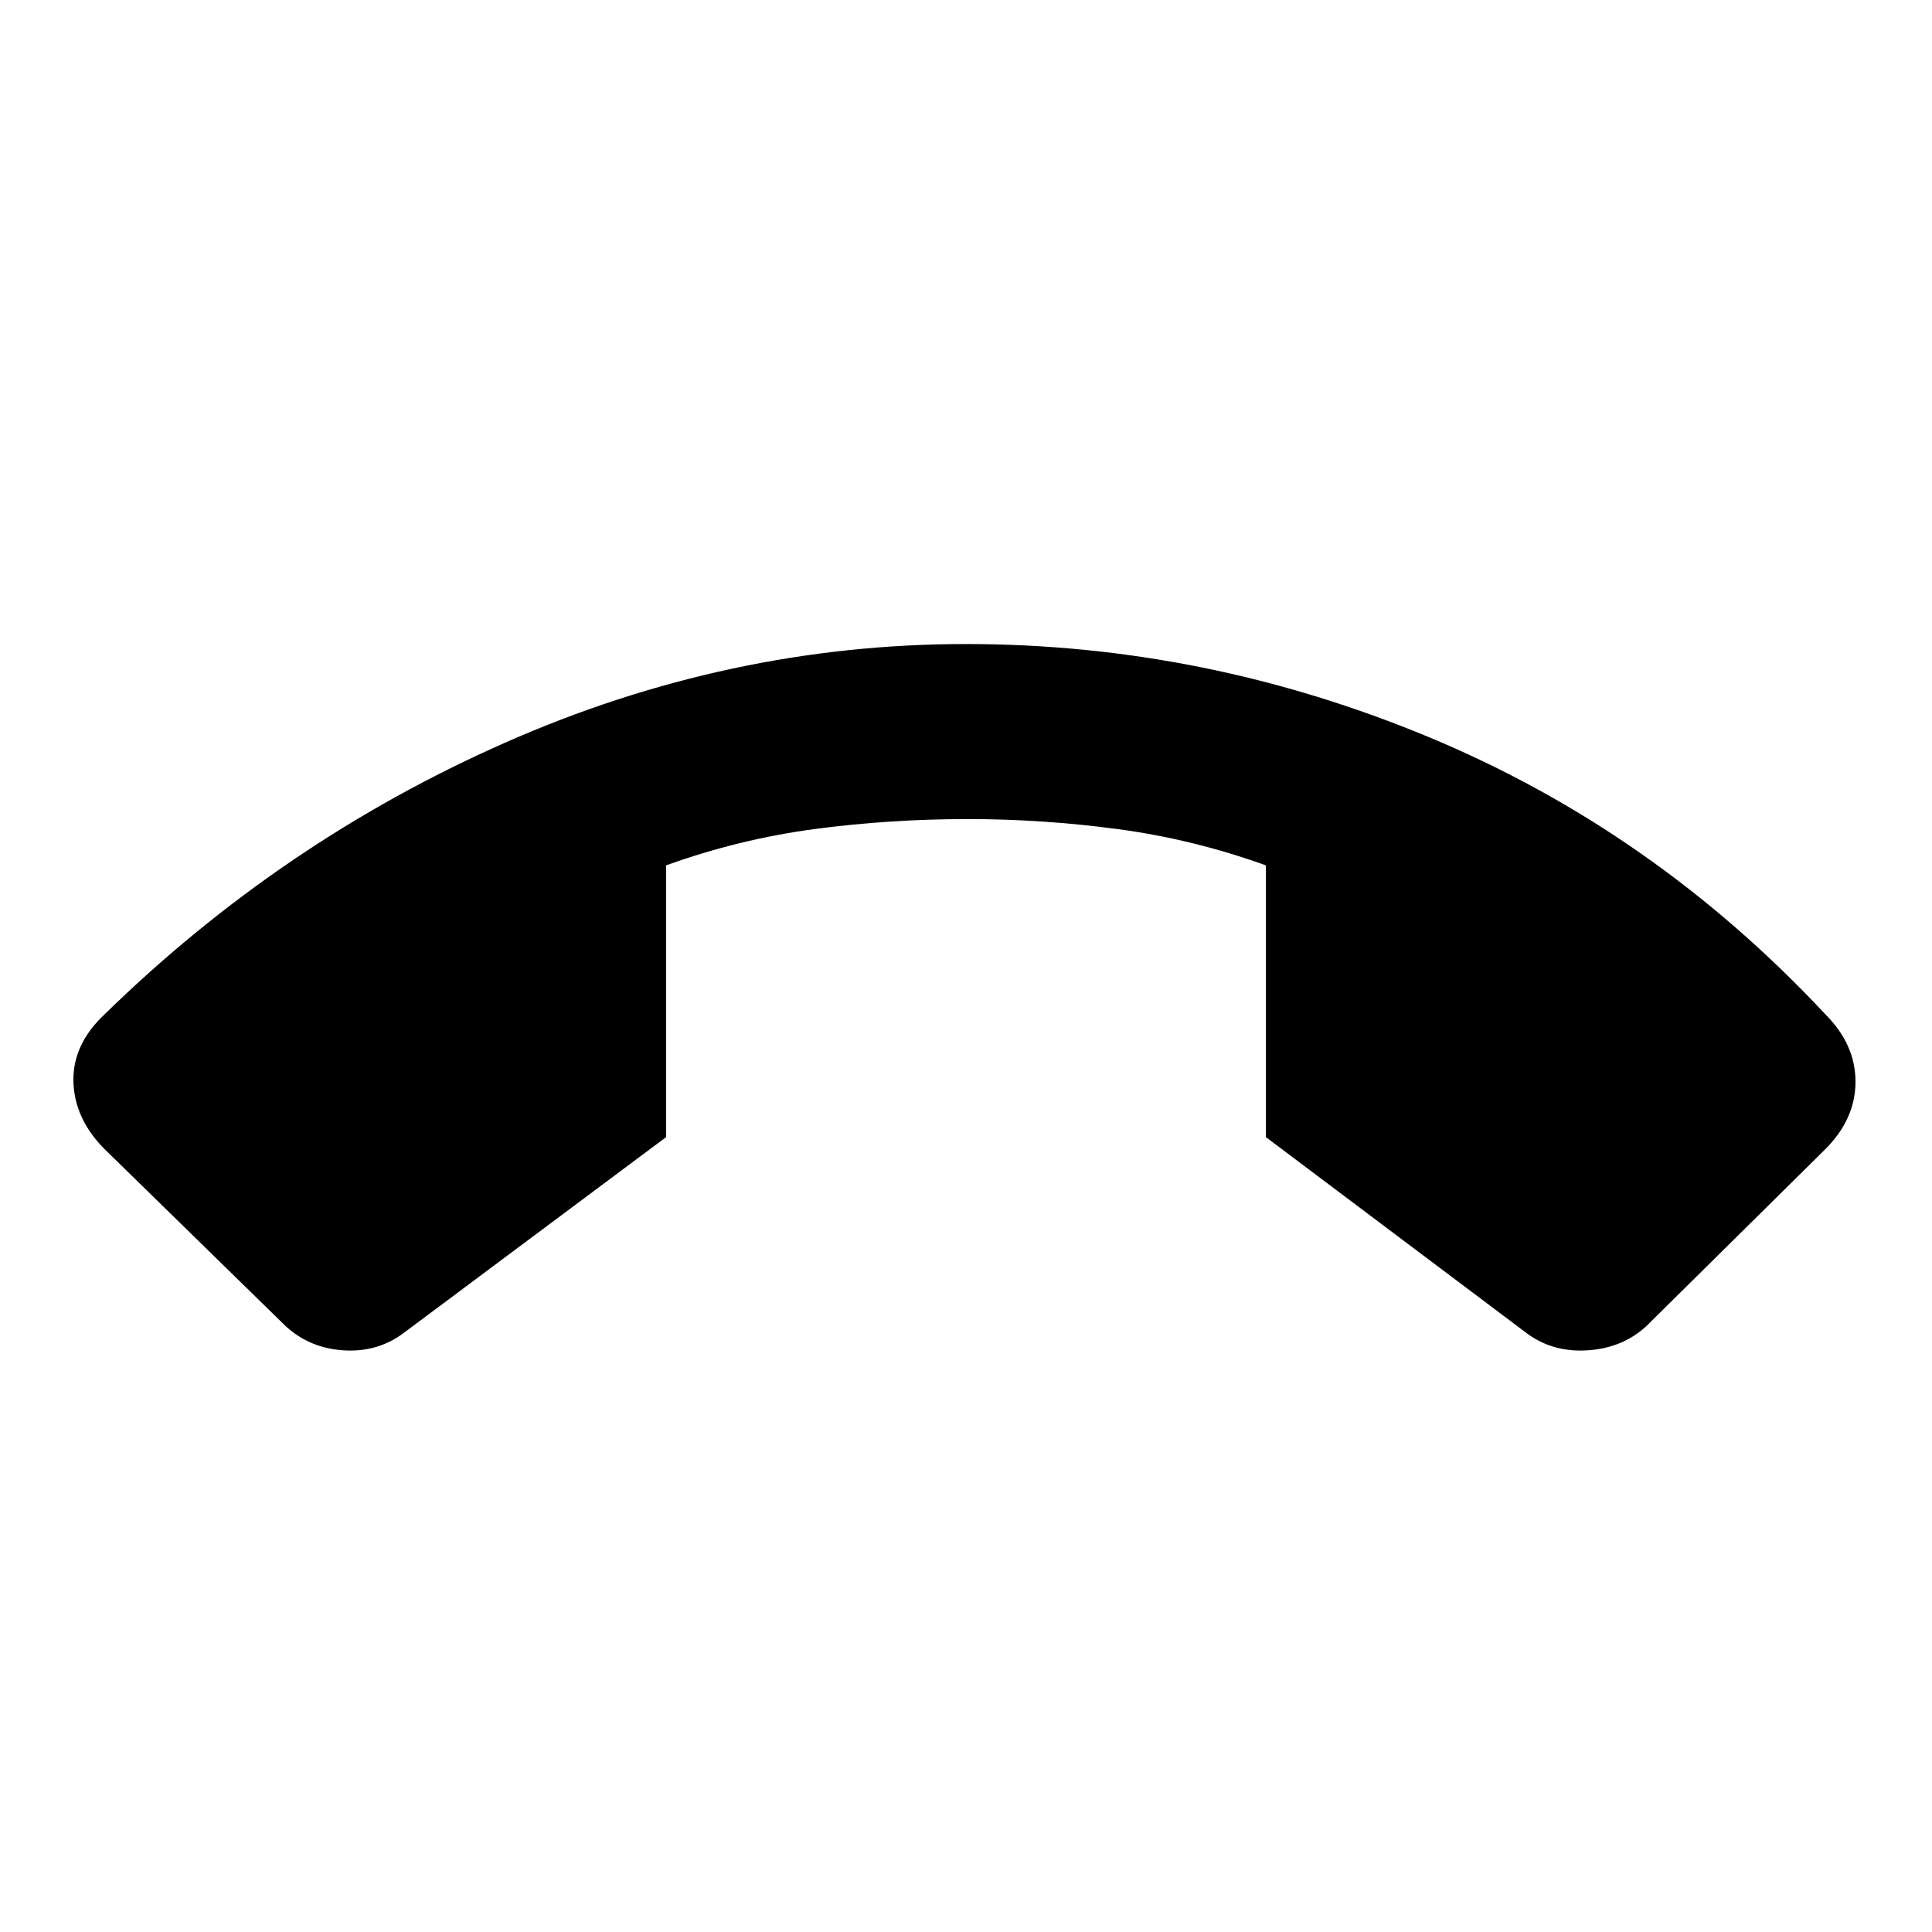<svg xmlns="http://www.w3.org/2000/svg" height="20" width="20"><path d="M10 6.667Q12.479 6.667 14.802 7.635Q17.125 8.604 18.896 10.5Q19.208 10.812 19.208 11.198Q19.208 11.583 18.896 11.896L17.042 13.729Q16.792 13.958 16.427 13.979Q16.062 14 15.792 13.792L13.104 11.771V8.958Q12.354 8.688 11.573 8.583Q10.792 8.479 10.021 8.479Q9.208 8.479 8.427 8.583Q7.646 8.688 6.896 8.958V11.771L4.188 13.792Q3.917 14 3.562 13.979Q3.208 13.958 2.958 13.729L1.083 11.896Q0.771 11.583 0.76 11.198Q0.75 10.812 1.083 10.5Q2.917 8.708 5.229 7.688Q7.542 6.667 10 6.667Z"/></svg>